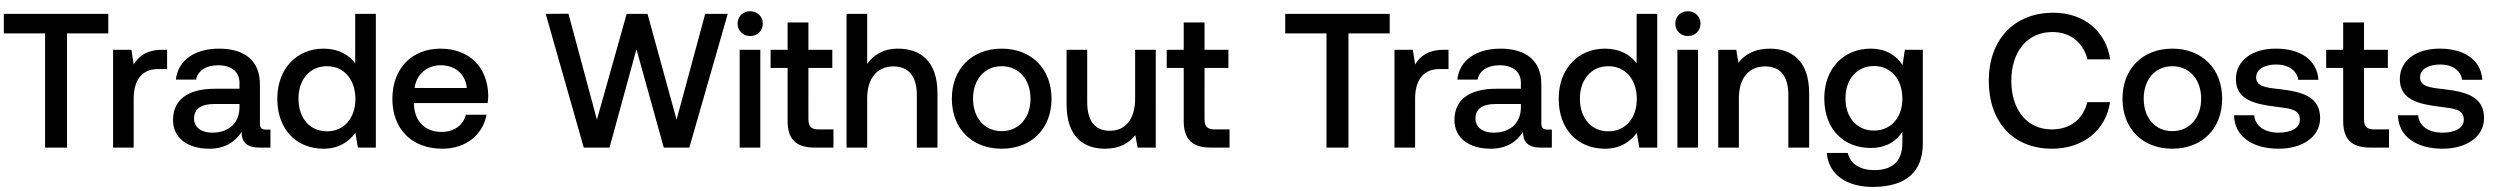 <svg width="144" height="11" viewBox="0 0 144 11" fill="none" xmlns="http://www.w3.org/2000/svg"><path d="M.22 1.922h2.376V8.5h1.265V1.922h2.376V.8H.22v1.122zm9.142.946c-.924 0-1.375.374-1.661.847l-.132-.847H6.513V8.5H7.7V5.673c0-.869.34-1.694 1.397-1.694h.528V2.868h-.264zm5.973 4.598c-.243 0-.364-.077-.364-.363V4.848c0-1.331-.857-2.046-2.354-2.046-1.419 0-2.365.682-2.486 1.782h1.166c.088-.495.561-.825 1.265-.825.782 0 1.232.385 1.232 1.012v.341h-1.418c-1.573 0-2.41.649-2.41 1.804 0 1.045.859 1.65 2.09 1.65.914 0 1.486-.396 1.86-.968 0 .561.264.902 1.034.902h.627V7.466h-.242zm-1.54-1.276c-.011.869-.584 1.452-1.573 1.452-.65 0-1.045-.33-1.045-.803 0-.572.407-.847 1.143-.847h1.474v.198zm6.665-2.541c-.363-.495-.968-.847-1.826-.847-1.53 0-2.662 1.144-2.662 2.882 0 1.804 1.133 2.882 2.662 2.882.89 0 1.474-.418 1.837-.913l.143.847h1.034V.8H20.46v2.849zm-1.628 3.916c-.99 0-1.64-.77-1.64-1.881 0-1.1.65-1.87 1.64-1.87.99 0 1.639.77 1.639 1.892 0 1.089-.65 1.859-1.64 1.859zm6.65 1.001c1.397 0 2.343-.847 2.54-1.958h-1.187c-.165.627-.693.99-1.42.99-.934 0-1.54-.627-1.572-1.584v-.077h4.246c.022-.154.033-.308.033-.451-.033-1.65-1.122-2.684-2.75-2.684-1.661 0-2.772 1.155-2.772 2.893 0 1.727 1.11 2.871 2.882 2.871zm-1.595-3.498c.088-.803.737-1.309 1.496-1.309.825 0 1.408.473 1.507 1.309h-3.003zM33.623 8.5h1.486l1.55-5.665L38.233 8.5h1.474l2.21-7.7H40.62l-1.65 6.094L37.297.8h-1.2l-1.715 6.094-1.64-6.105L31.434.8l2.19 7.7zm9.588-6.424c.407 0 .726-.297.726-.715s-.319-.715-.726-.715-.726.297-.726.715.32.715.726.715zM42.606 8.5h1.188V2.868h-1.188V8.5zm2.76-1.529c0 1.023.462 1.529 1.54 1.529h1.1V7.455h-.836c-.451 0-.605-.165-.605-.605V3.913h1.375V2.868h-1.375V1.295h-1.199v1.573h-.979v1.045h.979v3.058zm6.355-4.169c-.88 0-1.42.396-1.771.88V.8h-1.188v7.7h1.188V5.651c0-1.133.572-1.826 1.507-1.826.88 0 1.353.572 1.353 1.639V8.5h1.188V5.365c0-1.881-1.023-2.563-2.277-2.563zm5.976 5.764c1.716 0 2.871-1.155 2.871-2.882 0-1.716-1.155-2.882-2.87-2.882-1.717 0-2.872 1.166-2.872 2.882 0 1.727 1.155 2.882 2.871 2.882zm0-1.012c-1 0-1.65-.781-1.65-1.87s.65-1.87 1.65-1.87c1.001 0 1.661.781 1.661 1.87s-.66 1.87-1.66 1.87zm7.687-1.87c0 1.166-.55 1.848-1.452 1.848-.869 0-1.309-.561-1.309-1.661V2.868h-1.188v3.135c0 1.925 1.023 2.563 2.222 2.563.87 0 1.386-.352 1.738-.781l.132.715h1.045V2.868h-1.188v2.816zm2.798 1.287c0 1.023.462 1.529 1.54 1.529h1.1V7.455h-.836c-.45 0-.605-.165-.605-.605V3.913h1.375V2.868h-1.375V1.295h-1.199v1.573h-.979v1.045h.98v3.058zm5.848-5.049h2.376V8.5h1.265V1.922h2.376V.8H74.03v1.122zm9.141.946c-.924 0-1.375.374-1.66.847l-.133-.847h-1.056V8.5h1.188V5.673c0-.869.341-1.694 1.397-1.694h.528V2.868h-.264zm5.973 4.598c-.242 0-.363-.077-.363-.363V4.848c0-1.331-.858-2.046-2.354-2.046-1.419 0-2.365.682-2.486 1.782h1.166c.088-.495.561-.825 1.265-.825.781 0 1.232.385 1.232 1.012v.341h-1.419c-1.573 0-2.409.649-2.409 1.804 0 1.045.858 1.65 2.09 1.65.913 0 1.485-.396 1.86-.968 0 .561.263.902 1.033.902h.627V7.466h-.242zm-1.54-1.276c-.01.869-.583 1.452-1.573 1.452-.649 0-1.045-.33-1.045-.803 0-.572.407-.847 1.144-.847h1.474v.198zm6.665-2.541c-.363-.495-.968-.847-1.826-.847-1.529 0-2.662 1.144-2.662 2.882 0 1.804 1.133 2.882 2.662 2.882.891 0 1.474-.418 1.837-.913l.143.847h1.034V.8H94.27v2.849zm-1.628 3.916c-.99 0-1.639-.77-1.639-1.881 0-1.1.65-1.87 1.64-1.87.99 0 1.638.77 1.638 1.892 0 1.089-.649 1.859-1.639 1.859zm4.582-5.489c.407 0 .726-.297.726-.715s-.319-.715-.726-.715-.726.297-.726.715.32.715.726.715zM96.618 8.5h1.188V2.868h-1.188V8.5zm5.323-5.698c-.913 0-1.452.363-1.804.803l-.132-.737h-1.034V8.5h1.188V5.662c0-1.144.561-1.837 1.507-1.837.891 0 1.342.572 1.342 1.639V8.5h1.199V5.365c0-1.881-1.023-2.563-2.266-2.563zm7.647.946c-.363-.561-.968-.946-1.848-.946-1.529 0-2.662 1.133-2.662 2.86 0 1.793 1.133 2.86 2.662 2.86.88 0 1.463-.363 1.837-.924v.627c0 1.078-.583 1.573-1.617 1.573-.836 0-1.386-.363-1.529-.99h-1.21c.11 1.265 1.155 1.958 2.651 1.958 2.024 0 2.882-.968 2.882-2.497V2.868h-1.034l-.132.88zm-1.65 3.773c-.99 0-1.639-.759-1.639-1.859 0-1.089.649-1.859 1.639-1.859s1.639.77 1.639 1.881c0 1.078-.649 1.837-1.639 1.837zm10.256 1.045c1.793 0 3.102-1.056 3.344-2.684h-1.309c-.242.979-.979 1.573-2.046 1.573-1.452 0-2.332-1.166-2.332-2.805 0-1.65.902-2.805 2.365-2.805 1.045 0 1.771.605 2.024 1.573h1.309c-.253-1.628-1.518-2.684-3.278-2.684-2.277 0-3.718 1.573-3.718 3.916 0 2.365 1.397 3.916 3.641 3.916zm6.932 0c1.716 0 2.871-1.155 2.871-2.882 0-1.716-1.155-2.882-2.871-2.882s-2.871 1.166-2.871 2.882c0 1.727 1.155 2.882 2.871 2.882zm0-1.012c-1.001 0-1.65-.781-1.65-1.87s.649-1.87 1.65-1.87 1.661.781 1.661 1.87-.66 1.87-1.661 1.87zm3.552-.913c.033 1.221 1.067 1.925 2.574 1.925 1.364 0 2.387-.682 2.387-1.76 0-1.254-1.045-1.518-2.332-1.672-.814-.088-1.353-.154-1.353-.682 0-.451.462-.737 1.166-.737s1.188.363 1.254.88h1.166c-.077-1.155-1.056-1.793-2.442-1.793-1.353-.011-2.31.682-2.31 1.749 0 1.166 1.012 1.441 2.299 1.595.869.11 1.386.154 1.386.759 0 .451-.484.737-1.221.737-.858 0-1.364-.418-1.408-1.001h-1.166zm6.289.33c0 1.023.462 1.529 1.54 1.529h1.1V7.455h-.836c-.451 0-.605-.165-.605-.605V3.913h1.375V2.868h-1.375V1.295h-1.199v1.573h-.979v1.045h.979v3.058zm3.153-.33c.033 1.221 1.067 1.925 2.574 1.925 1.364 0 2.387-.682 2.387-1.76 0-1.254-1.045-1.518-2.332-1.672-.814-.088-1.353-.154-1.353-.682 0-.451.462-.737 1.166-.737s1.188.363 1.254.88h1.166c-.077-1.155-1.056-1.793-2.442-1.793-1.353-.011-2.31.682-2.31 1.749 0 1.166 1.012 1.441 2.299 1.595.869.11 1.386.154 1.386.759 0 .451-.484.737-1.221.737-.858 0-1.364-.418-1.408-1.001h-1.166z" fill="#000"/></svg>